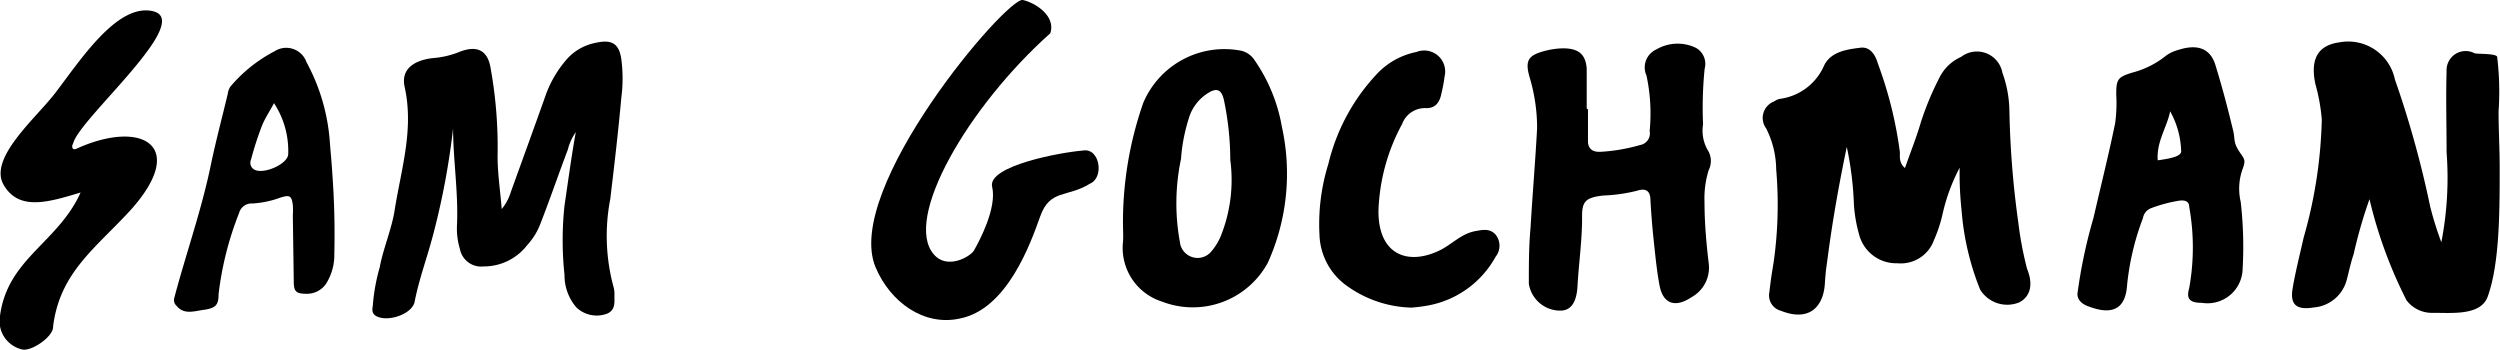 <svg xmlns="http://www.w3.org/2000/svg" viewBox="0 0 157.26 22"><g id="Layer_2" data-name="Layer 2"><g id="Layer_1-2" data-name="Layer 1"><path d="M153,19.68a2,2,0,0,1-1.62-.79,28.46,28.46,0,0,1-2.33-6.36,30.4,30.4,0,0,0-1,3.47c-.18.53-.29,1.07-.43,1.6a2.33,2.33,0,0,1-2.08,1.74c-1.07.18-1.49-.17-1.33-1.16s.46-2.17.7-3.24a29.19,29.19,0,0,0,1.14-7.42,11.65,11.65,0,0,0-.4-2.22c-.34-1.58.15-2.46,1.53-2.64A3,3,0,0,1,150.65,5a63.36,63.36,0,0,1,2.22,8,21.13,21.13,0,0,0,.7,2.24,21.29,21.29,0,0,0,.33-5.67c0-1.7-.05-3.41,0-5.11a1.2,1.2,0,0,1,1.76-1.11c.17.06,1.33,0,1.42.22a17.94,17.94,0,0,1,.09,3.43c0,1.18.07,2.36.07,3.55,0,2.73,0,6-.75,8.1C156.05,19.88,154.21,19.67,153,19.68Z"/><path d="M31.56,13.15a3.15,3.15,0,0,0,.58-1.09c.72-2,1.45-4,2.16-6a7,7,0,0,1,1.45-2.44,3.24,3.24,0,0,1,1.69-.92c1-.23,1.49,0,1.64,1a9.36,9.36,0,0,1,0,2.48c-.19,2.12-.44,4.23-.69,6.33A12.26,12.26,0,0,0,38.58,18a1.71,1.71,0,0,1,.07.59c0,.43.07.91-.46,1.14a1.85,1.85,0,0,1-1.93-.39,3.08,3.08,0,0,1-.75-2.05,20.5,20.5,0,0,1,0-4.36c.21-1.4.43-3.07.71-4.62a3.32,3.32,0,0,0-.5,1.1c-.64,1.69-1.1,3.06-1.76,4.75a4.15,4.15,0,0,1-.79,1.25,3.44,3.44,0,0,1-2.75,1.35,1.36,1.36,0,0,1-1.49-1.1,4.42,4.42,0,0,1-.18-1.57c.08-2-.24-4-.25-6a47.07,47.07,0,0,1-1.25,6.66c-.37,1.42-.89,2.8-1.17,4.24-.15.74-1.58,1.26-2.34.93-.35-.15-.34-.42-.29-.68a12,12,0,0,1,.44-2.44c.19-1.08.75-2.4.93-3.55.42-2.65,1.23-5.11.63-7.8-.26-1.22.79-1.7,1.83-1.8a5.52,5.52,0,0,0,1.58-.37c1.15-.47,1.82-.11,2,1a28,28,0,0,1,.44,5.55C31.3,10.92,31.47,12,31.56,13.15Z"/><path d="M123.27,10.55a11.7,11.7,0,0,0-1.06,2.85,8.79,8.79,0,0,1-.55,1.69,2.22,2.22,0,0,1-2.31,1.47,2.41,2.41,0,0,1-2.4-1.79,9.14,9.14,0,0,1-.33-1.88,20.81,20.81,0,0,0-.45-3.65c-.5,2.41-.88,4.56-1.17,6.73-.13,1-.14.88-.21,1.89-.1,1.46-1,2.39-2.76,1.69a1,1,0,0,1-.73-1.17c.12-1,.11-.89.27-1.89a25.84,25.84,0,0,0,.16-5.83,5.85,5.85,0,0,0-.63-2.58,1.11,1.11,0,0,1,.5-1.7,1,1,0,0,1,.35-.16,3.54,3.54,0,0,0,2.8-2.11c.41-.84,1.39-1,2.22-1.1.66-.12,1,.44,1.16,1a25.42,25.42,0,0,1,1.38,5.56c0,.32-.05.68.32,1,.35-1,.72-1.92,1-2.88A18.7,18.7,0,0,1,122,4.88a2.77,2.77,0,0,1,1.36-1.3,1.63,1.63,0,0,1,2.6,1A7.32,7.32,0,0,1,126.4,7a58.28,58.28,0,0,0,.56,7,22,22,0,0,0,.55,2.91c.41,1,.2,1.75-.49,2.11a2,2,0,0,1-2.46-.8,16.77,16.77,0,0,1-1.17-5A21.59,21.59,0,0,1,123.27,10.55Z"/><path d="M20.91,11c.12,1.66.16,3.31.12,5a3.36,3.36,0,0,1-.54,1.88,1.46,1.46,0,0,1-1.21.6c-.63,0-.79-.13-.8-.71l-.06-4.22a4.87,4.87,0,0,0,0-.66c-.08-.58-.19-.65-.81-.45a6,6,0,0,1-1.74.36.81.81,0,0,0-.83.6,20.21,20.21,0,0,0-1.29,5.1c0,.7-.18.89-1,1-.56.08-1.19.3-1.64-.26a.48.48,0,0,1-.15-.49c.75-2.83,1.74-5.6,2.32-8.46.31-1.47.7-2.93,1.05-4.4a1.06,1.06,0,0,1,.16-.44,9.22,9.22,0,0,1,2.79-2.23,1.35,1.35,0,0,1,2,.69,12.35,12.35,0,0,1,1.47,5.05C20.8,9.61,20.87,10.3,20.91,11Zm-3.68-4.5c-.26.49-.55.92-.74,1.38a20.15,20.15,0,0,0-.7,2.16.49.49,0,0,0,.25.65c.62.27,2.08-.39,2.09-1A5.48,5.48,0,0,0,17.23,6.48Z"/><path d="M130.69,18.4a32,32,0,0,1,1-4.7c.46-2,.95-3.95,1.36-5.94a9.19,9.19,0,0,0,.07-1.82c0-.93.08-1.09,1-1.37a5.66,5.66,0,0,0,2.16-1.09,2.41,2.41,0,0,1,.78-.35c1.19-.38,2-.07,2.31,1,.42,1.36.78,2.73,1.11,4.11.12.52,0,.69.34,1.23s.48.53.25,1.16a3.64,3.64,0,0,0-.12,2.07,24.93,24.93,0,0,1,.12,4.23,2.21,2.21,0,0,1-2.56,2.12c-.77,0-1-.25-.8-.93a14.38,14.38,0,0,0,0-5.11c0-.35-.27-.43-.61-.39a9,9,0,0,0-1.8.48.81.81,0,0,0-.5.62,16.33,16.33,0,0,0-1,4.24c-.1,1.44-.89,1.88-2.35,1.34C130.84,19.11,130.63,18.74,130.69,18.4Zm5-8.31c1.13-.15,1.59-.32,1.51-.66A5.42,5.42,0,0,0,136.51,7C136.32,8,135.64,8.9,135.73,10.09Z"/><path d="M99.89,6.88c0,.68,0,1.36,0,2,0,.47.28.69.77.67a11.17,11.17,0,0,0,2.52-.43.74.74,0,0,0,.59-.88,11.38,11.38,0,0,0-.2-3.49,1.24,1.24,0,0,1,.62-1.64A2.65,2.65,0,0,1,106.66,3a1.15,1.15,0,0,1,.57,1.32,24,24,0,0,0-.1,3.5,2.45,2.45,0,0,0,.28,1.6,1.29,1.29,0,0,1,.07,1.29,6,6,0,0,0-.26,2c0,1.27.11,2.55.26,3.81a2.12,2.12,0,0,1-1.07,2.17c-1,.67-1.75.45-2-.64-.18-.92-.27-1.85-.37-2.78s-.17-1.78-.22-2.67c0-.55-.25-.8-.85-.6a10.22,10.22,0,0,1-2.13.3c-1.09.13-1.34.35-1.32,1.39,0,1.46-.21,2.88-.29,4.33-.06,1-.41,1.51-1.06,1.52a2,2,0,0,1-2-1.69c0-1.19,0-2.38.11-3.56.12-2.08.3-4.15.41-6.23a11.09,11.09,0,0,0-.48-3.23c-.28-1-.09-1.34.9-1.61a4.91,4.91,0,0,1,1.2-.18c1,0,1.43.38,1.5,1.27,0,.68,0,1.84,0,2.52Z"/><path d="M70.64,14.11a22.71,22.71,0,0,1,1.28-7.65,5.54,5.54,0,0,1,6.15-3.27,1.37,1.37,0,0,1,.85.6A10.48,10.48,0,0,1,80.64,8a13.62,13.62,0,0,1-.89,8.53,5.37,5.37,0,0,1-6.66,2.44,3.54,3.54,0,0,1-2.45-3.75C70.67,14.83,70.64,14.47,70.64,14.11Zm6.75-4A18.54,18.54,0,0,0,77,6.34c-.16-.77-.5-.85-1.14-.4a2.82,2.82,0,0,0-1,1.27A10.85,10.85,0,0,0,74.29,10a13.48,13.48,0,0,0-.07,5.22,1.12,1.12,0,0,0,2,.57,3.65,3.65,0,0,0,.56-.91A9.5,9.5,0,0,0,77.39,10.06Z"/><path d="M88.78,19.35a7.25,7.25,0,0,1-4-1.33A4.1,4.1,0,0,1,83,14.76a12.7,12.7,0,0,1,.56-4.45,12.49,12.49,0,0,1,3.18-5.79,4.68,4.68,0,0,1,2.36-1.25,1.32,1.32,0,0,1,1.77,1.54,10.23,10.23,0,0,1-.2,1.08c-.11.53-.36.94-1,.91a1.53,1.53,0,0,0-1.47,1,12.26,12.26,0,0,0-1.49,5.49c0,2.78,1.9,3.43,3.89,2.44.76-.38,1.34-1.05,2.25-1.2.49-.09.88-.15,1.23.23a1.11,1.11,0,0,1,0,1.39,6.11,6.11,0,0,1-4.27,3.07A9.64,9.64,0,0,1,88.78,19.35Z"/><path d="M5.07,12.11c-2,.6-3.87,1.19-4.84-.48s2-4.17,3.23-5.76C5.08,3.75,7.37.21,9.6.7,12.28,1.28,5,7.46,4.61,9c-.12.19-.09.48.19.36,4.09-1.87,7.08-.23,3.42,3.85C6,15.63,3.77,17.13,3.34,20.53c.05.61-1.29,1.55-1.91,1.46A1.83,1.83,0,0,1,0,19.87C.47,16.27,3.65,15.27,5.07,12.11Z"/><path d="M55.08,16.82C53,11.9,63.35-.21,64.34,0c.78.17,2.09,1,1.73,2.09C60.9,6.7,56.8,13.77,58.74,16c.85,1,2.32.13,2.53-.25.36-.63,1.45-2.69,1.14-4s4.3-2.17,5.71-2.28c1.06-.19,1.36,1.69.45,2.08-1.46.9-2.52.33-3.14,2.07s-2.09,5.85-5.07,6.42C58.11,20.53,56,19,55.08,16.82Z"/></g></g></svg>
